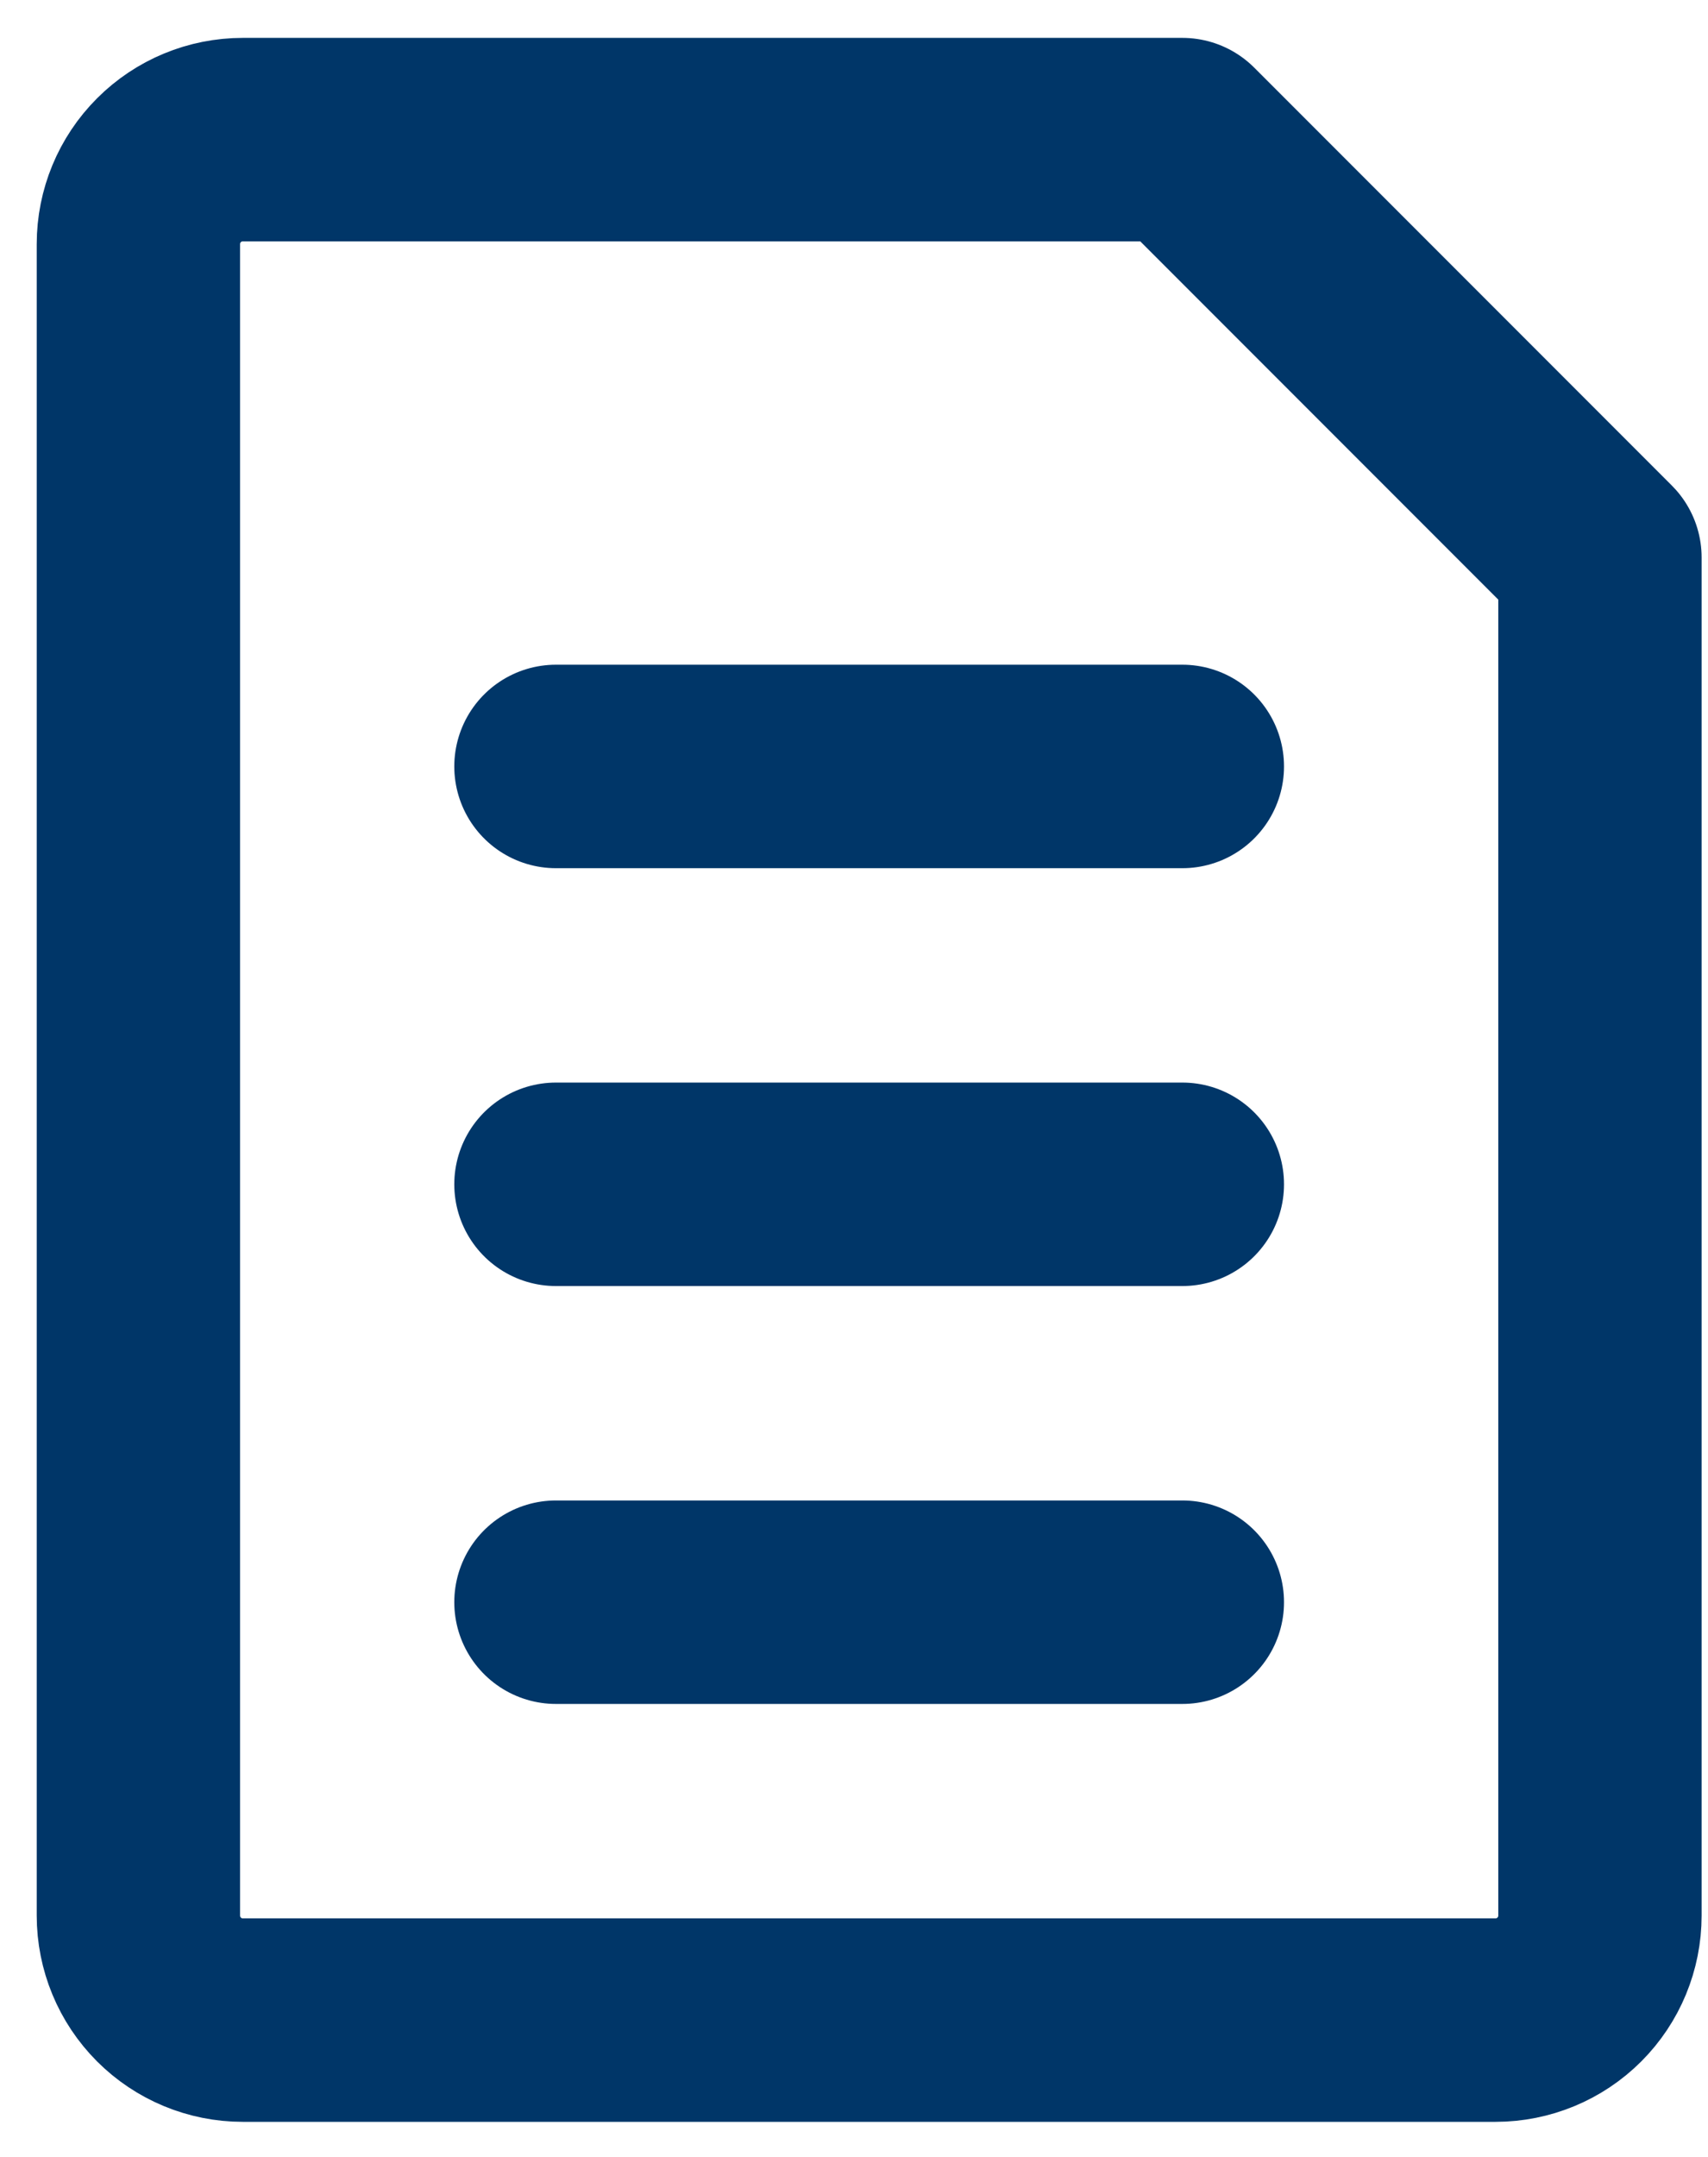 <svg width="42" height="53" viewBox="0 0 42 53" fill="none" xmlns="http://www.w3.org/2000/svg">
<path d="M29.074 39.371H13.671M13.671 29.102H29.074M13.671 18.834H29.074" stroke="#003668" stroke-width="5" stroke-linecap="round" stroke-linejoin="round"/>
<path d="M5.97 49.64C5.289 49.64 4.636 49.369 4.155 48.888C3.673 48.406 3.403 47.753 3.403 47.072V5.998C3.403 5.317 3.673 4.664 4.155 4.183C4.636 3.701 5.289 3.431 5.97 3.431H29.075L39.343 13.699V47.072C39.343 47.753 39.073 48.406 38.591 48.888C38.11 49.369 37.457 49.64 36.776 49.64H5.97Z" stroke="#003668" stroke-width="5" stroke-linecap="round" stroke-linejoin="round"/>
</svg>
